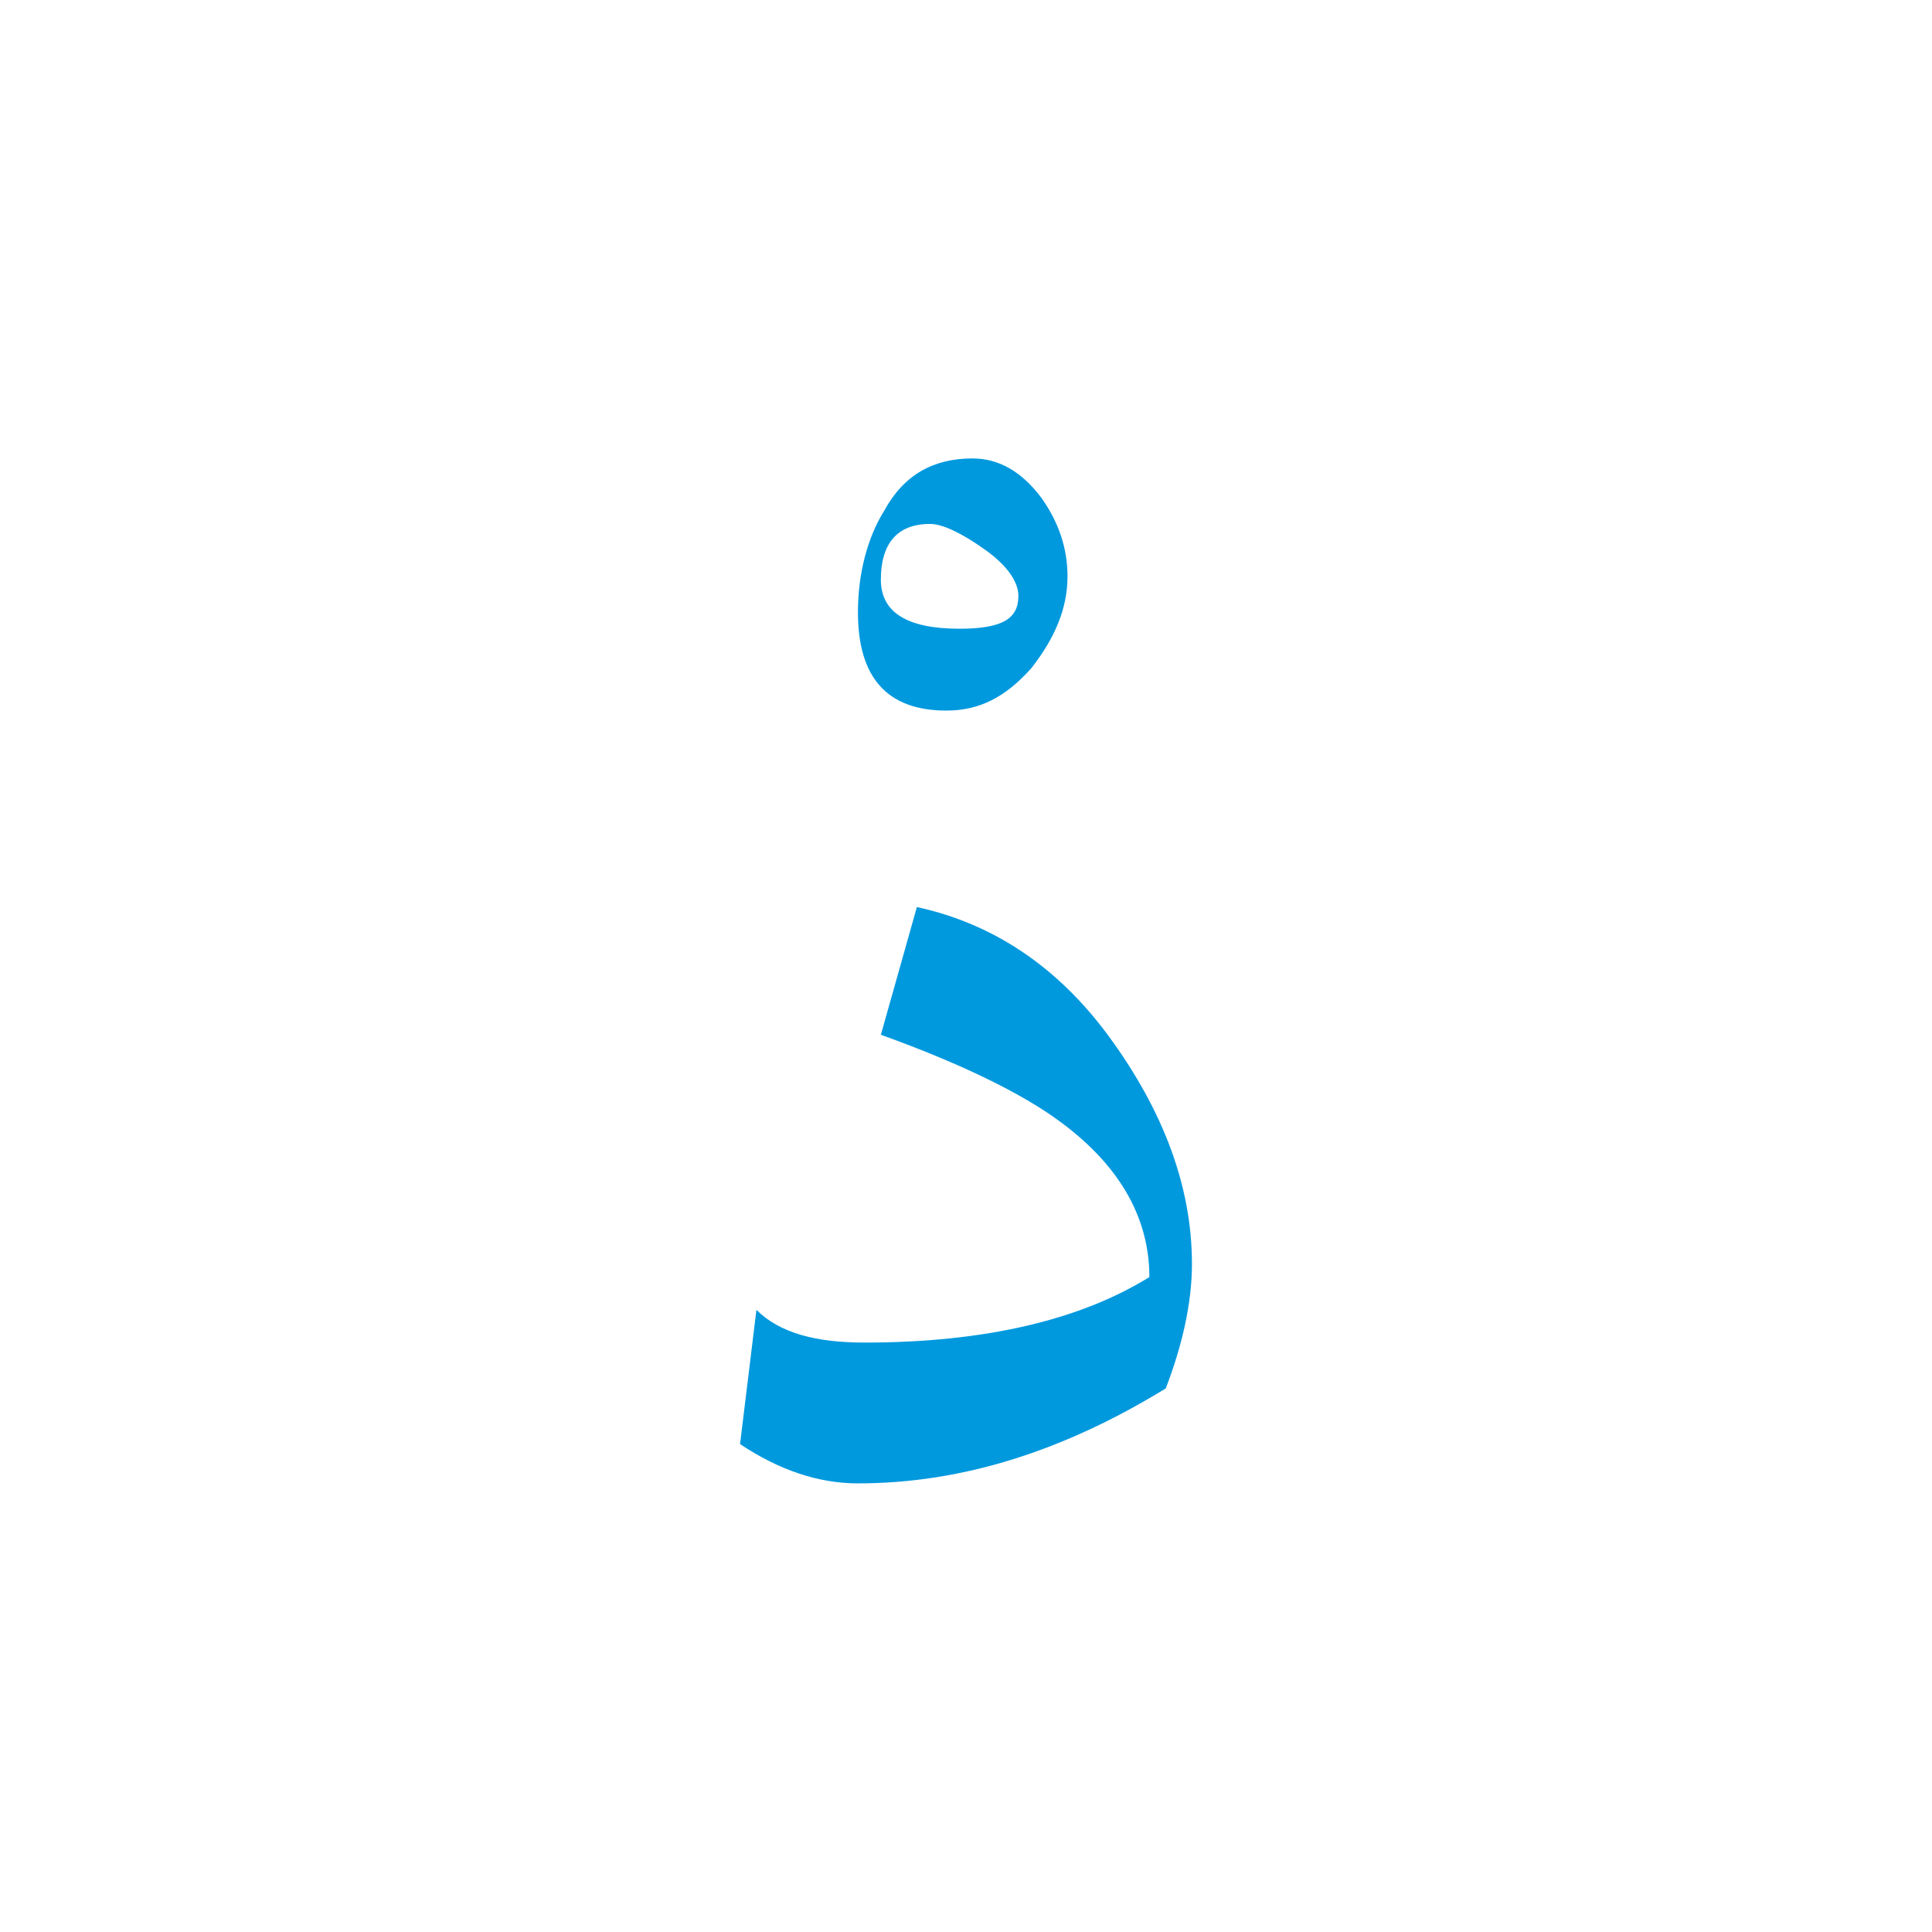 <?xml version="1.0" encoding="utf-8"?>
<!-- Generator: Adobe Illustrator 21.0.0, SVG Export Plug-In . SVG Version: 6.00 Build 0)  -->
<svg version="1.1" id="Layer_1" xmlns="http://www.w3.org/2000/svg" xmlns:xlink="http://www.w3.org/1999/xlink" x="0px" y="0px"
	 viewBox="0 0 59 59" style="enable-background:new 0 0 59 59;" xml:space="preserve">
<style type="text/css">
	.st0{fill:#0199DE;}
</style>
<g>
	<path class="st0" d="M32.6,17.6c0,1-0.4,1.9-1.1,2.8c-0.8,0.9-1.6,1.3-2.6,1.3c-1.8,0-2.7-1-2.7-3c0-1.2,0.3-2.3,0.8-3.1
		c0.6-1.1,1.5-1.6,2.7-1.6c0.8,0,1.5,0.4,2.1,1.2C32.3,15.9,32.6,16.7,32.6,17.6z M31.1,18.2c0-0.4-0.3-0.9-1-1.4
		c-0.7-0.5-1.3-0.8-1.7-0.8c-1,0-1.5,0.6-1.5,1.7c0,1,0.8,1.5,2.4,1.5C30.6,19.2,31.1,18.9,31.1,18.2z"/>
	<path class="st0" d="M36.4,38.6c0,1.2-0.3,2.5-0.8,3.8c-3.1,1.9-6.2,2.9-9.4,2.9c-1.2,0-2.4-0.4-3.6-1.2l0.5-4.1
		c0.7,0.7,1.8,1,3.3,1c3.7,0,6.6-0.7,8.7-2c0-1.9-1-3.5-2.8-4.8c-1.1-0.8-2.9-1.7-5.4-2.6l1.1-3.9c2.3,0.5,4.3,1.8,5.9,4
		S36.4,36.2,36.4,38.6z"/>
</g>
</svg>

